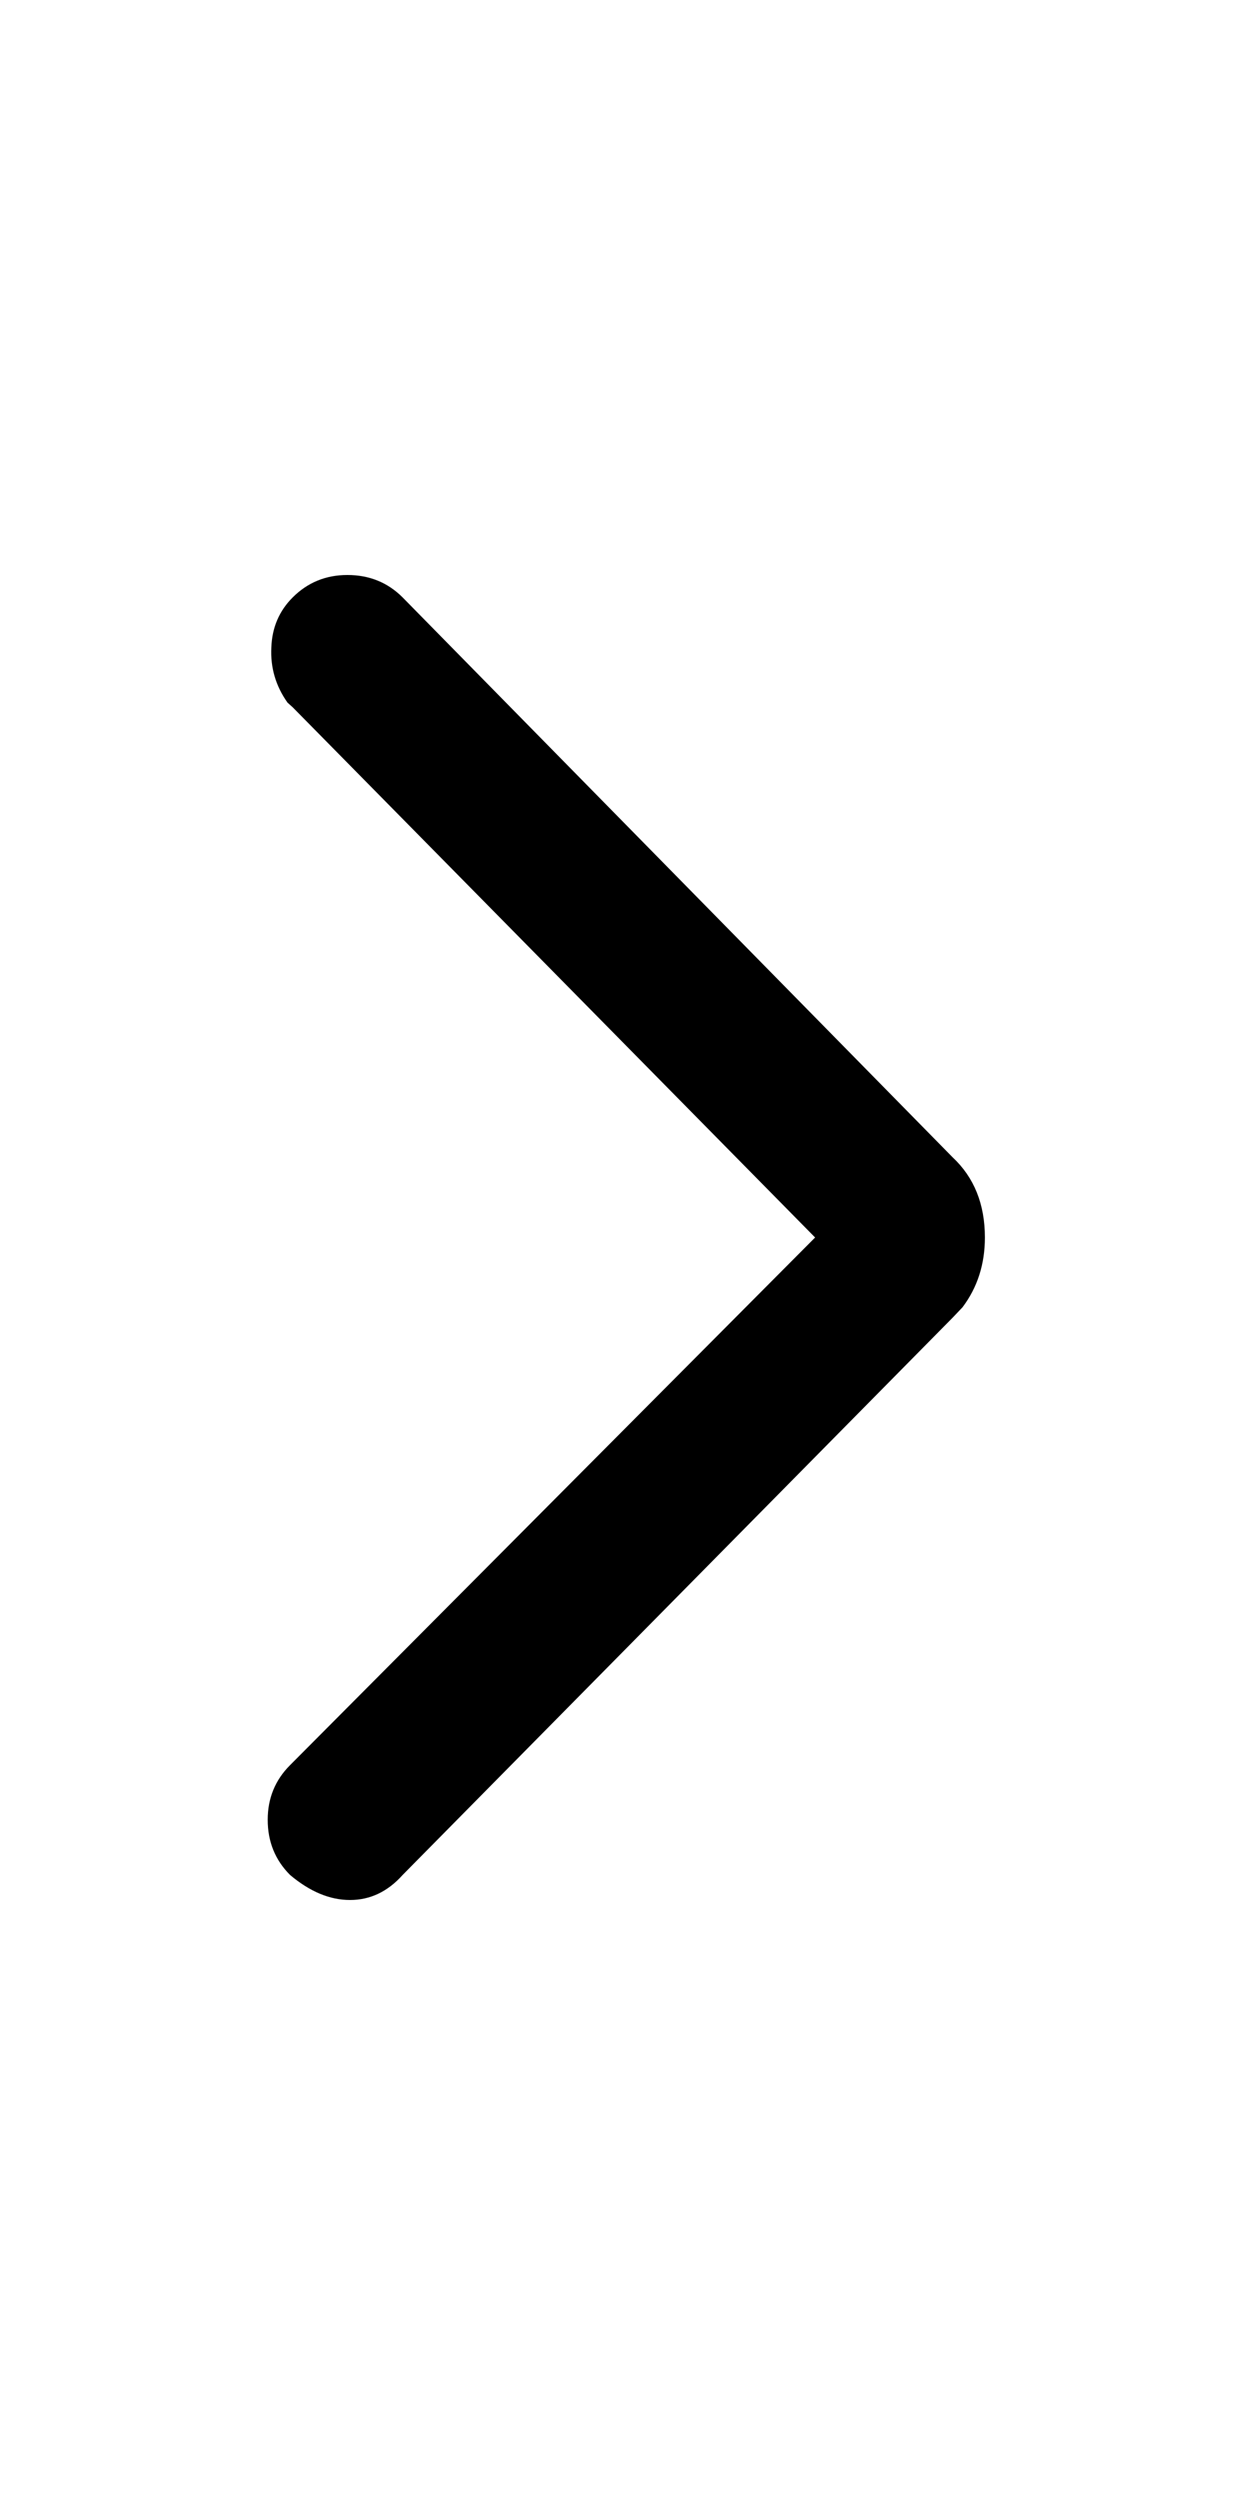 <?xml version="1.0" standalone="no"?>
<svg xmlns="http://www.w3.org/2000/svg" width="24" height="48"><rect width="24" height="48" opacity="0"></rect><g><path d="M5.57 36Q6.14 36.48 6.72 36.48Q7.3 36.48 7.73 36L18.29 25.3L18.48 25.1Q18.91 24.53 18.91 23.76Q18.91 22.8 18.29 22.22L7.73 11.47Q7.3 11.04 6.67 11.04Q6.05 11.04 5.62 11.47Q5.23 11.86 5.21 12.43Q5.18 13.01 5.52 13.49L5.62 13.58L15.65 23.76L5.57 33.89Q5.14 34.32 5.14 34.94Q5.14 35.57 5.57 36Z" fill="rgba(0,0,0,1)"></path></g></svg>